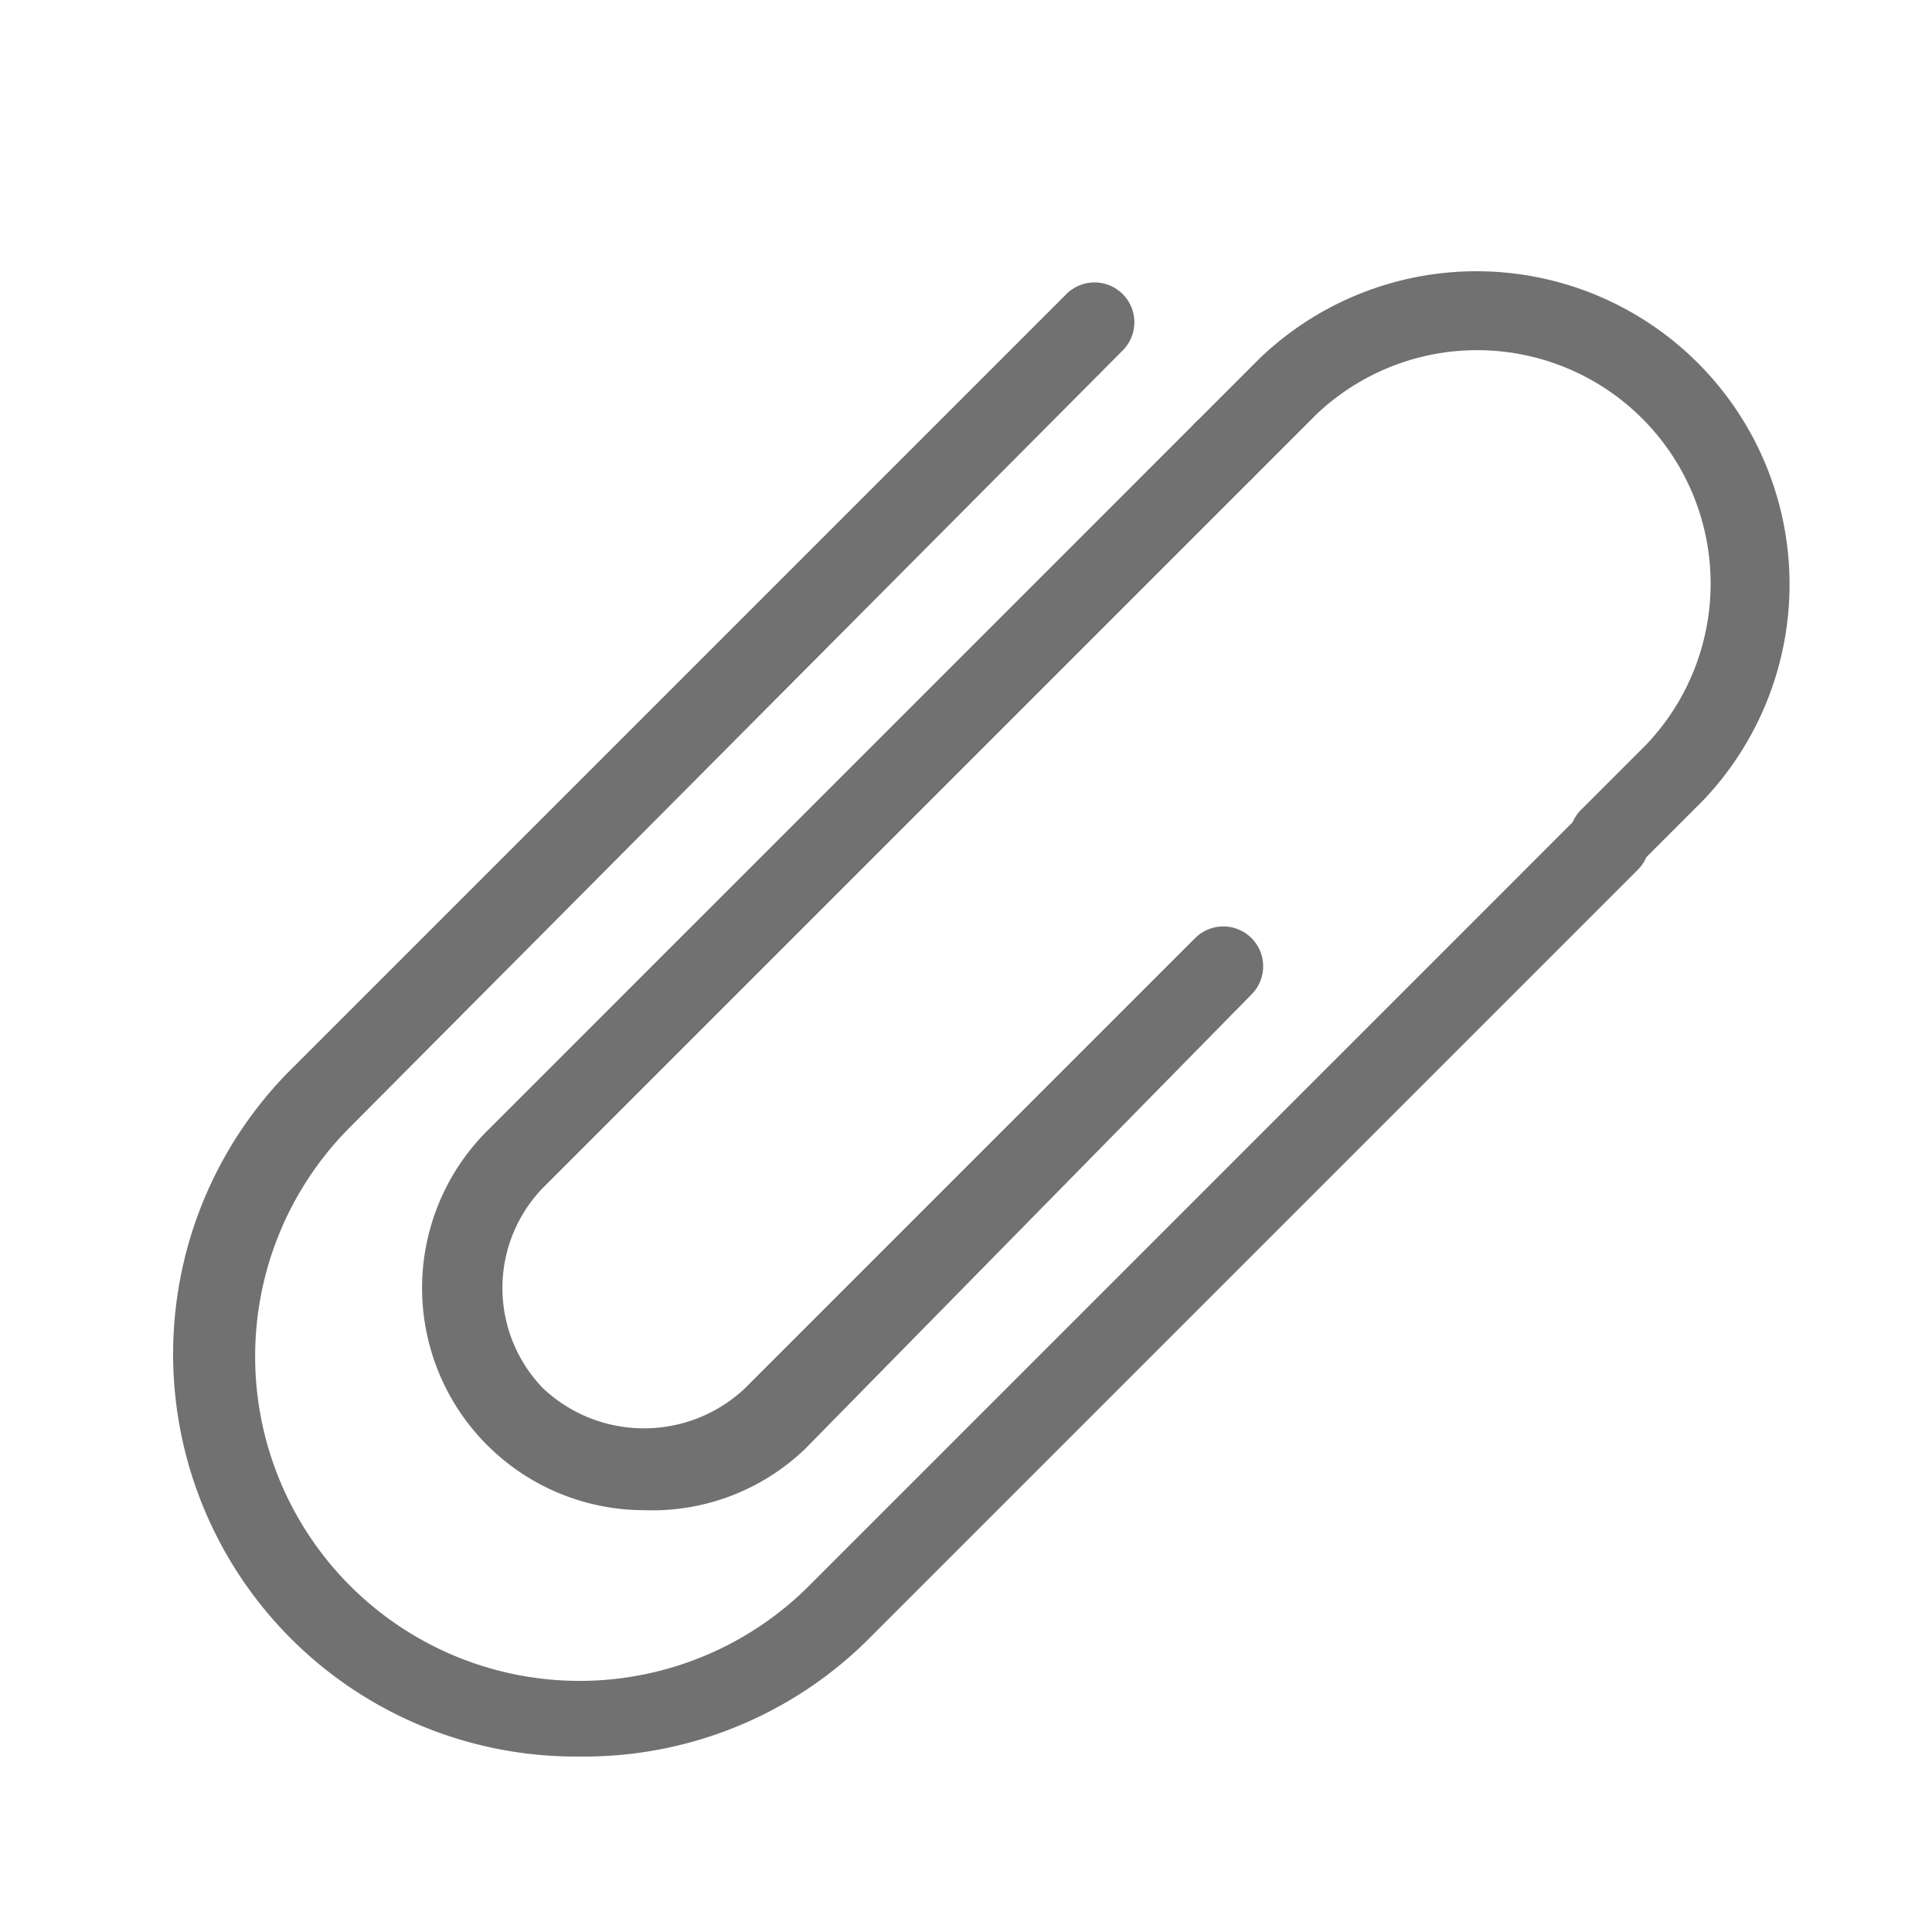 <svg width="24" height="24" viewBox="0 0 24 24" xmlns="http://www.w3.org/2000/svg">
    <g fill="#717171" fill-rule="nonzero">
        <path d="M7.2 21.82a5 5 0 0 1-3.55-8.57l9.6-9.6a.495.495 0 0 1 .7.7L4.35 14a4.03 4.03 0 0 0 5.7 5.7l9.6-9.6a.495.495 0 0 1 .7.7l-9.6 9.6a5 5 0 0 1-3.55 1.42z"/>
        <path d="M8 18.76a2.76 2.76 0 0 1-1.95-4.71l8.8-8.8a.495.495 0 0 1 .7.7l-8.8 8.8a1.79 1.79 0 0 0 0 2.5 1.83 1.83 0 0 0 2.5 0l5.6-5.6a.495.495 0 0 1 .7.7L10 18a2.74 2.74 0 0 1-2 .76z"/>
        <path d="M20 10.9a.47.47 0 0 1-.35-.15.48.48 0 0 1 0-.7l.8-.8a2.9 2.9 0 0 0-4.1-4.1l-.8.8a.495.495 0 1 1-.7-.7l.8-.8a3.89 3.89 0 0 1 5.5 5.5l-.8.8a.47.47 0 0 1-.35.15z"/>
    </g>
</svg>
